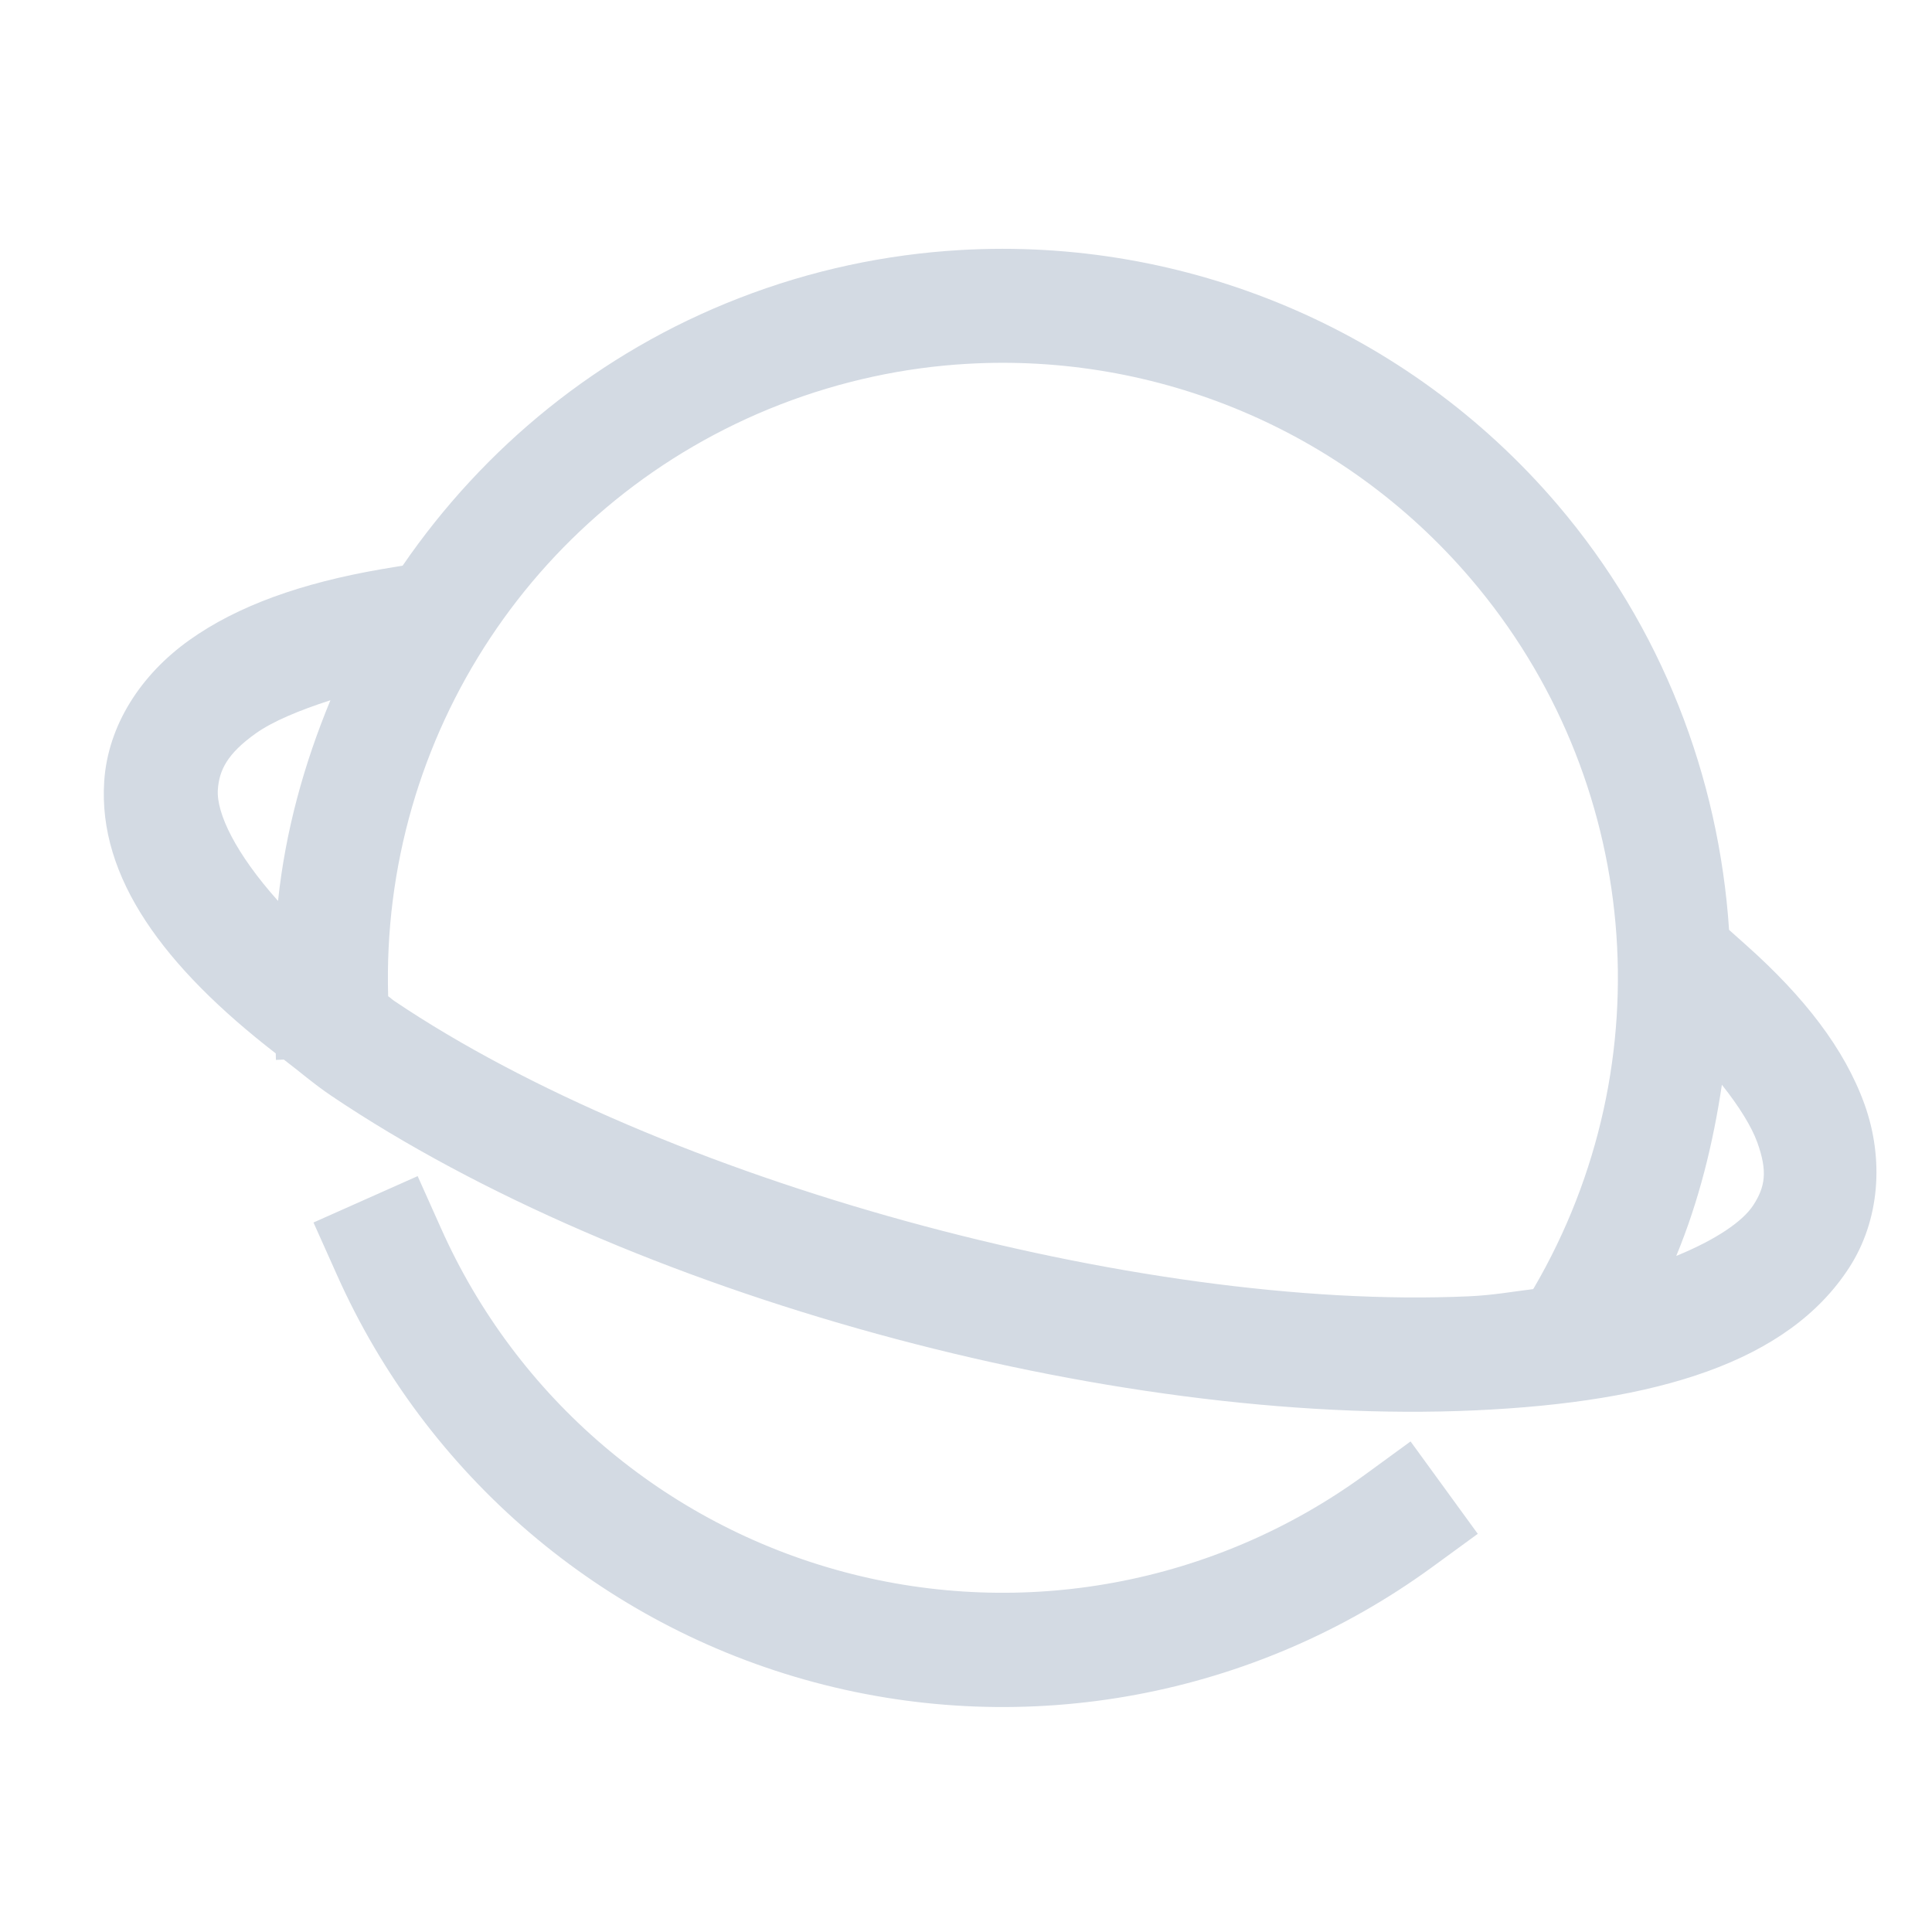 <?xml version="1.0" encoding="UTF-8" standalone="no"?>
<svg
   xmlns:dc="http://purl.org/dc/elements/1.1/"
   xmlns:cc="http://creativecommons.org/ns#"
   xmlns:rdf="http://www.w3.org/1999/02/22-rdf-syntax-ns#"
   xmlns:svg="http://www.w3.org/2000/svg"
   xmlns="http://www.w3.org/2000/svg"
   xmlns:sodipodi="http://sodipodi.sourceforge.net/DTD/sodipodi-0.dtd"
   xmlns:inkscape="http://www.inkscape.org/namespaces/inkscape"
   viewBox="0 0 22 22"
   id="svg2"
   version="1.1"
   inkscape:version="0.91 r13725"
   sodipodi:docname="web (1).svg">
  <sodipodi:namedview
     pagecolor="#9a9a9a"
     bordercolor="#666666"
     borderopacity="1"
     objecttolerance="10"
     gridtolerance="10"
     guidetolerance="10"
     inkscape:pageopacity="0"
     inkscape:pageshadow="2"
     inkscape:window-width="1920"
     inkscape:window-height="1048"
     id="namedview8"
     showgrid="false"
     inkscape:zoom="20.462724"
     inkscape:cx="16.766472"
     inkscape:cy="4.1289266"
     inkscape:window-x="0"
     inkscape:window-y="0"
     inkscape:window-maximized="1"
     inkscape:current-layer="g4159" />
  <defs
     id="defs3051">
    <inkscape:path-effect
       effect="spiro"
       id="path-effect4186"
       is_visible="true" />
    <style
       type="text/css"
       id="current-color-scheme">
      .ColorScheme-Text {
        color:#d3dae3;
      }
      </style>
    <inkscape:path-effect
       is_visible="true"
       id="path-effect4144"
       effect="spiro" />
    <inkscape:path-effect
       effect="spiro"
       id="path-effect4140"
       is_visible="true" />
    <inkscape:path-effect
       is_visible="true"
       id="path-effect4144-3"
       effect="spiro" />
    <inkscape:path-effect
       effect="spiro"
       id="path-effect4140-7"
       is_visible="true" />
  </defs>
  <g
     id="g4188"
     transform="translate(26.466,0.396)"
     style="stroke:#ffffff;stroke-opacity:1">
    <g
       id="g4159"
       transform="matrix(0.667,0,0,0.667,21.557,5.177)"
       style="stroke:#ffffff;stroke-opacity:1;opacity:1">
      <path
         style="opacity:1;fill:currentColor;fill-opacity:1;stroke:none"
         d="M 10.918,2.846 C 10.068,2.895 9.215,3.075 8.393,3.395 6.797,4.014 5.485,5.097 4.561,6.443 L 4.316,6.484 C 3.41,6.641 2.683,6.898 2.131,7.291 1.579,7.684 1.203,8.26 1.16,8.9 1.087,10 1.845,11.019 3.115,12.002 l 0.002,0.074 0.09,-0.004 c 0.182,0.138 0.34,0.277 0.543,0.414 3.362,2.264 8.869,3.773 13.031,3.584 2.081,-0.094 3.57,-0.551 4.266,-1.627 0.348,-0.538 0.4,-1.234 0.174,-1.863 -0.227,-0.63 -0.685,-1.222 -1.35,-1.814 L 19.678,10.594 C 19.562,8.849 18.911,7.142 17.723,5.748 16.004,3.733 13.468,2.698 10.918,2.846 Z m 0.076,1.297 c 2.151,-0.125 4.288,0.747 5.74,2.449 1.936,2.269 2.223,5.508 0.719,8.084 l -0.008,0.012 c -0.239,0.029 -0.459,0.07 -0.732,0.082 C 12.93,14.941 7.49,13.441 4.469,11.406 4.44,11.387 4.424,11.369 4.396,11.35 4.309,8.382 6.093,5.683 8.863,4.607 9.558,4.338 10.277,4.184 10.994,4.143 Z M 3.738,7.977 C 3.438,8.701 3.225,9.466 3.141,10.264 2.66,9.726 2.437,9.265 2.455,8.996 2.47,8.773 2.564,8.585 2.887,8.355 3.079,8.218 3.382,8.092 3.738,7.977 Z M 19.596,12.359 c 0.196,0.247 0.338,0.475 0.404,0.658 0.118,0.329 0.09,0.504 -0.045,0.713 -0.121,0.188 -0.43,0.396 -0.879,0.58 0.261,-0.632 0.421,-1.288 0.52,-1.951 z m -14.863,1.041 -1.188,0.529 0.266,0.594 c 1.02,2.29 3.021,3.999 5.443,4.646 2.422,0.648 5.008,0.166 7.035,-1.309 l 0.525,-0.383 -0.766,-1.053 -0.525,0.383 c -1.711,1.245 -3.89,1.65 -5.934,1.104 C 7.546,17.366 5.859,15.927 4.998,13.994 l -0.266,-0.594 z"
         transform="matrix(1.498,0,0,1.498,-71.957,-8.35)"
         id="path4153"
         inkscape:connector-curvature="0"
         class="ColorScheme-Text" />
    </g>
  </g>
</svg>
